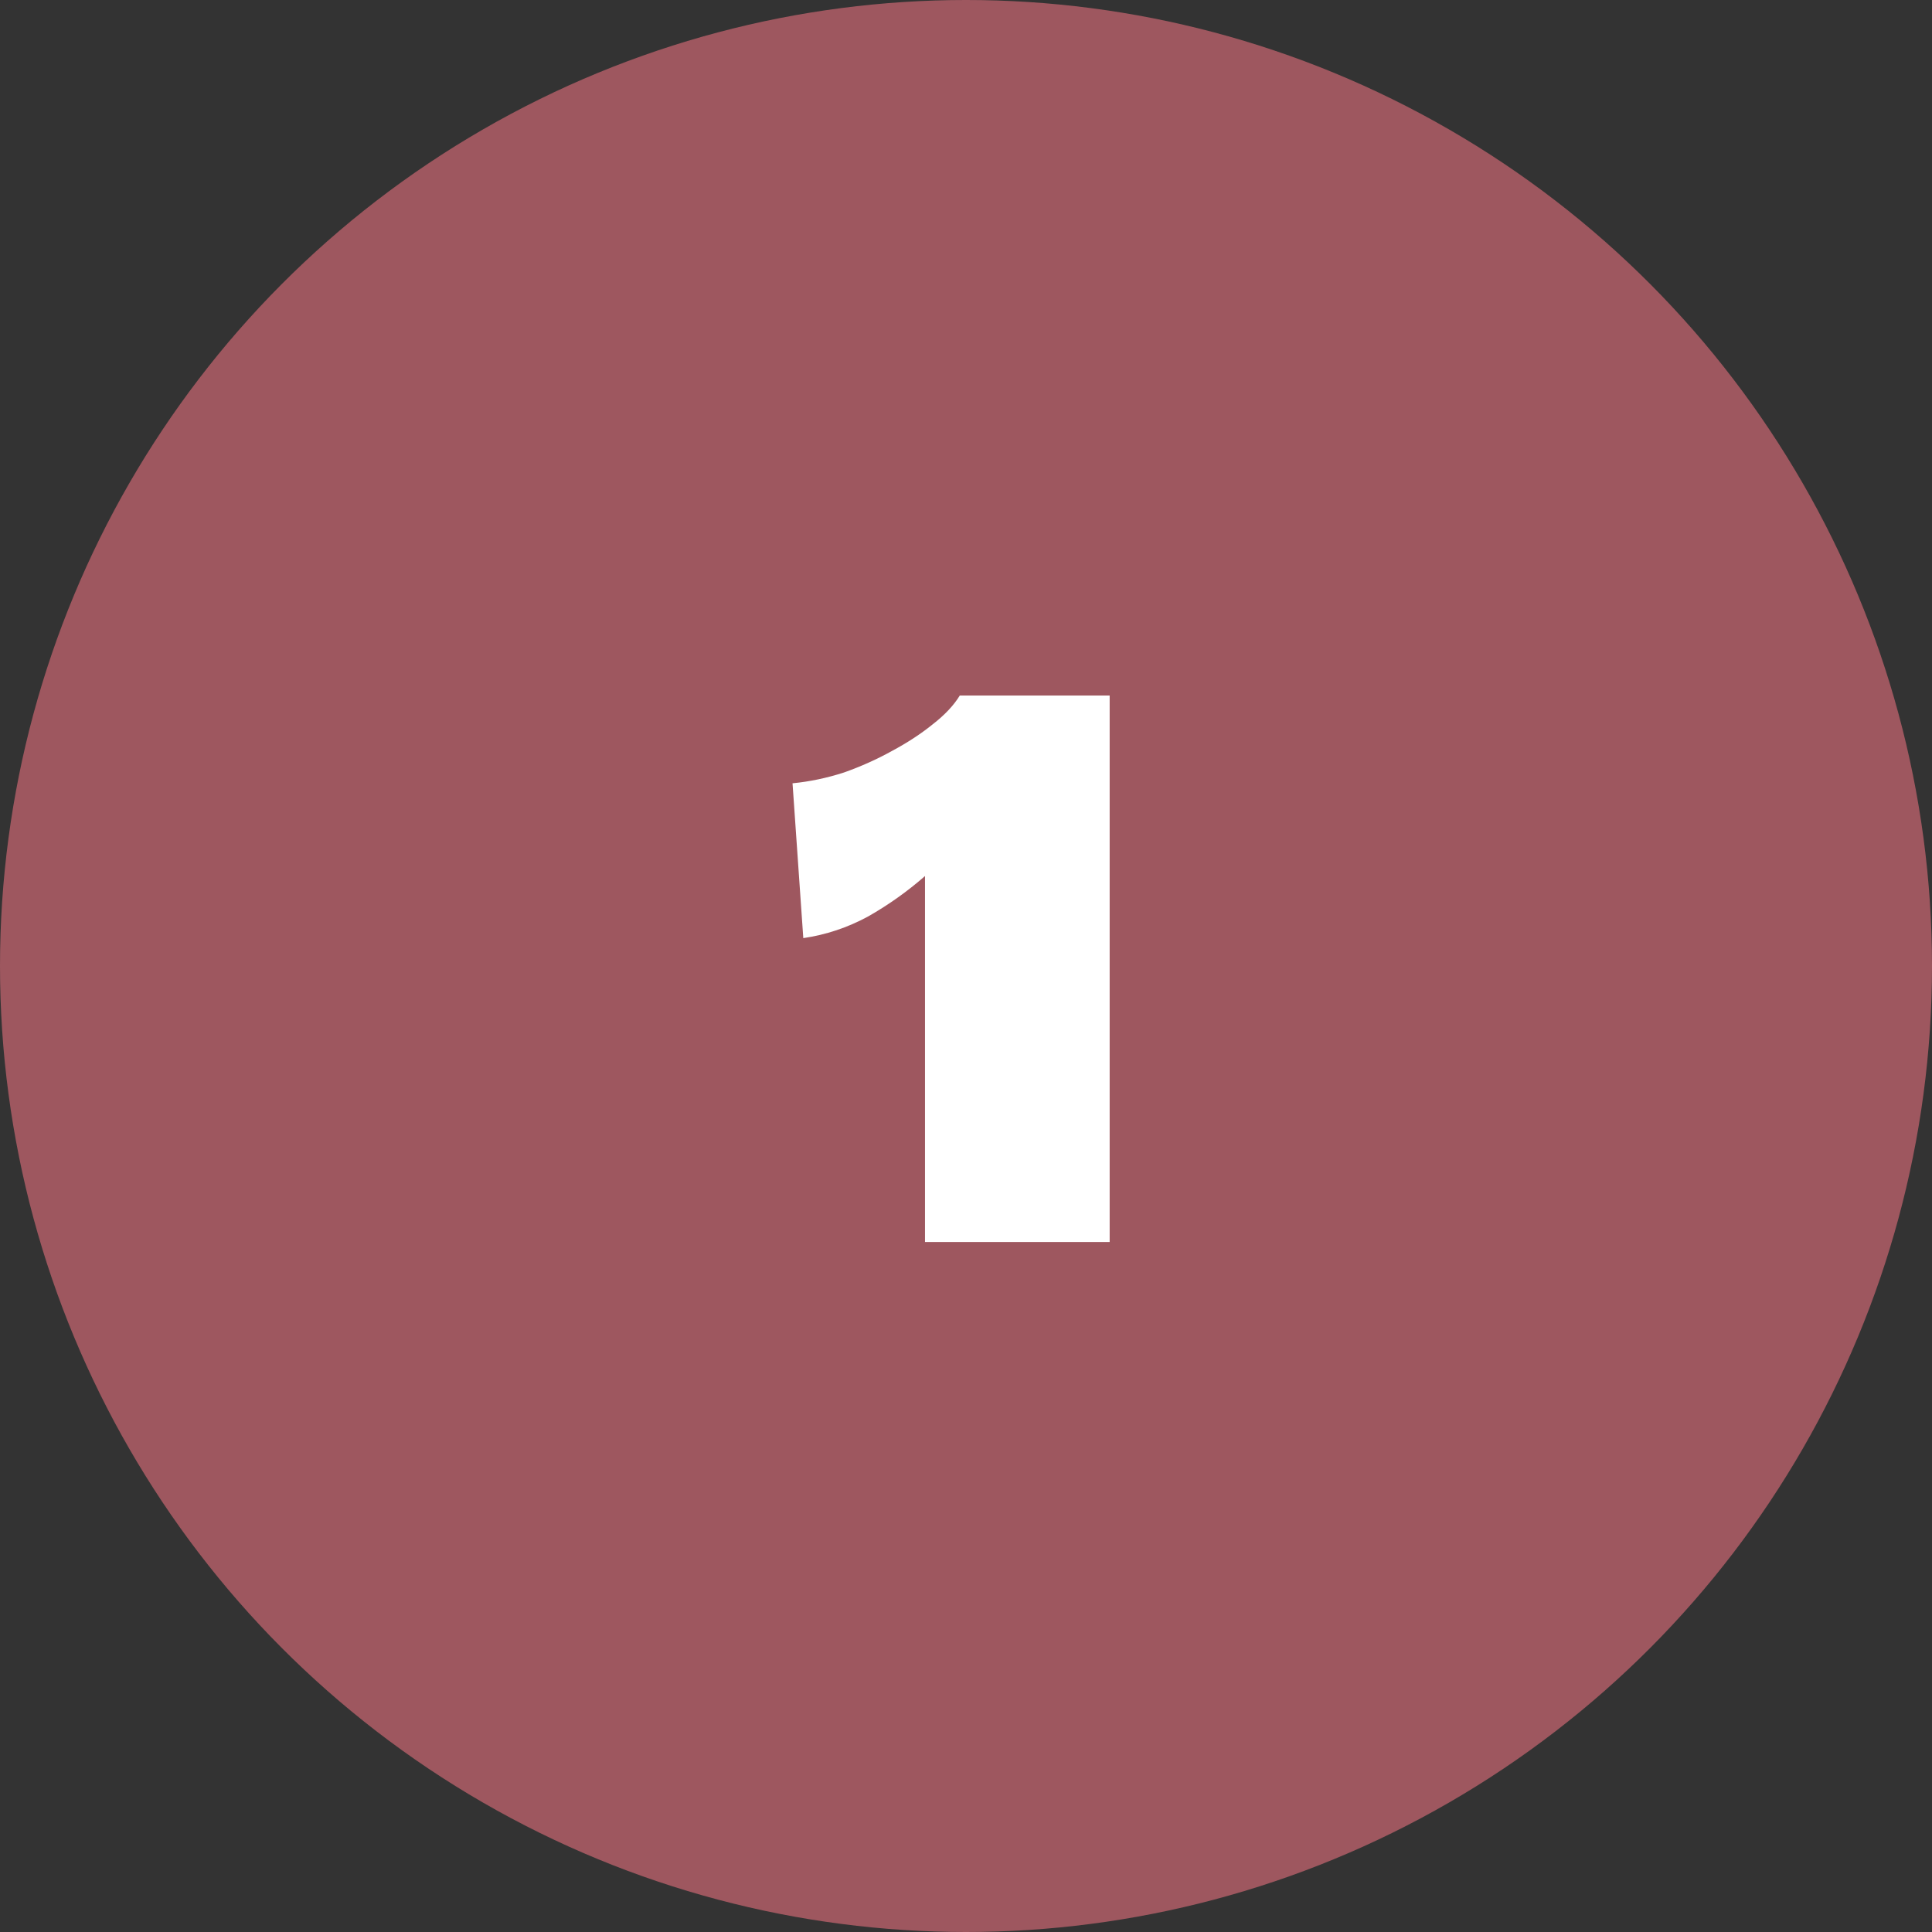 <svg width="56" height="56" viewBox="0 0 56 56" fill="none" xmlns="http://www.w3.org/2000/svg">
<rect x="0" y="0" width="56" height="56" fill="#333333" stroke="none"/>
<circle cx="28" cy="28" r="28" fill="#9E575F"/>
<path d="M26.812 36V28.56C26.812 28.032 26.812 27.504 26.812 26.976C26.812 26.448 26.812 25.92 26.812 25.392C26.3 25.84 25.748 26.232 25.156 26.568C24.564 26.888 23.94 27.096 23.284 27.192L22.972 22.704C23.468 22.656 23.964 22.552 24.46 22.392C24.956 22.216 25.42 22.008 25.852 21.768C26.3 21.528 26.692 21.272 27.028 21C27.38 20.728 27.644 20.448 27.82 20.16H32.164V36H26.812Z" fill="white"/>
</svg>
